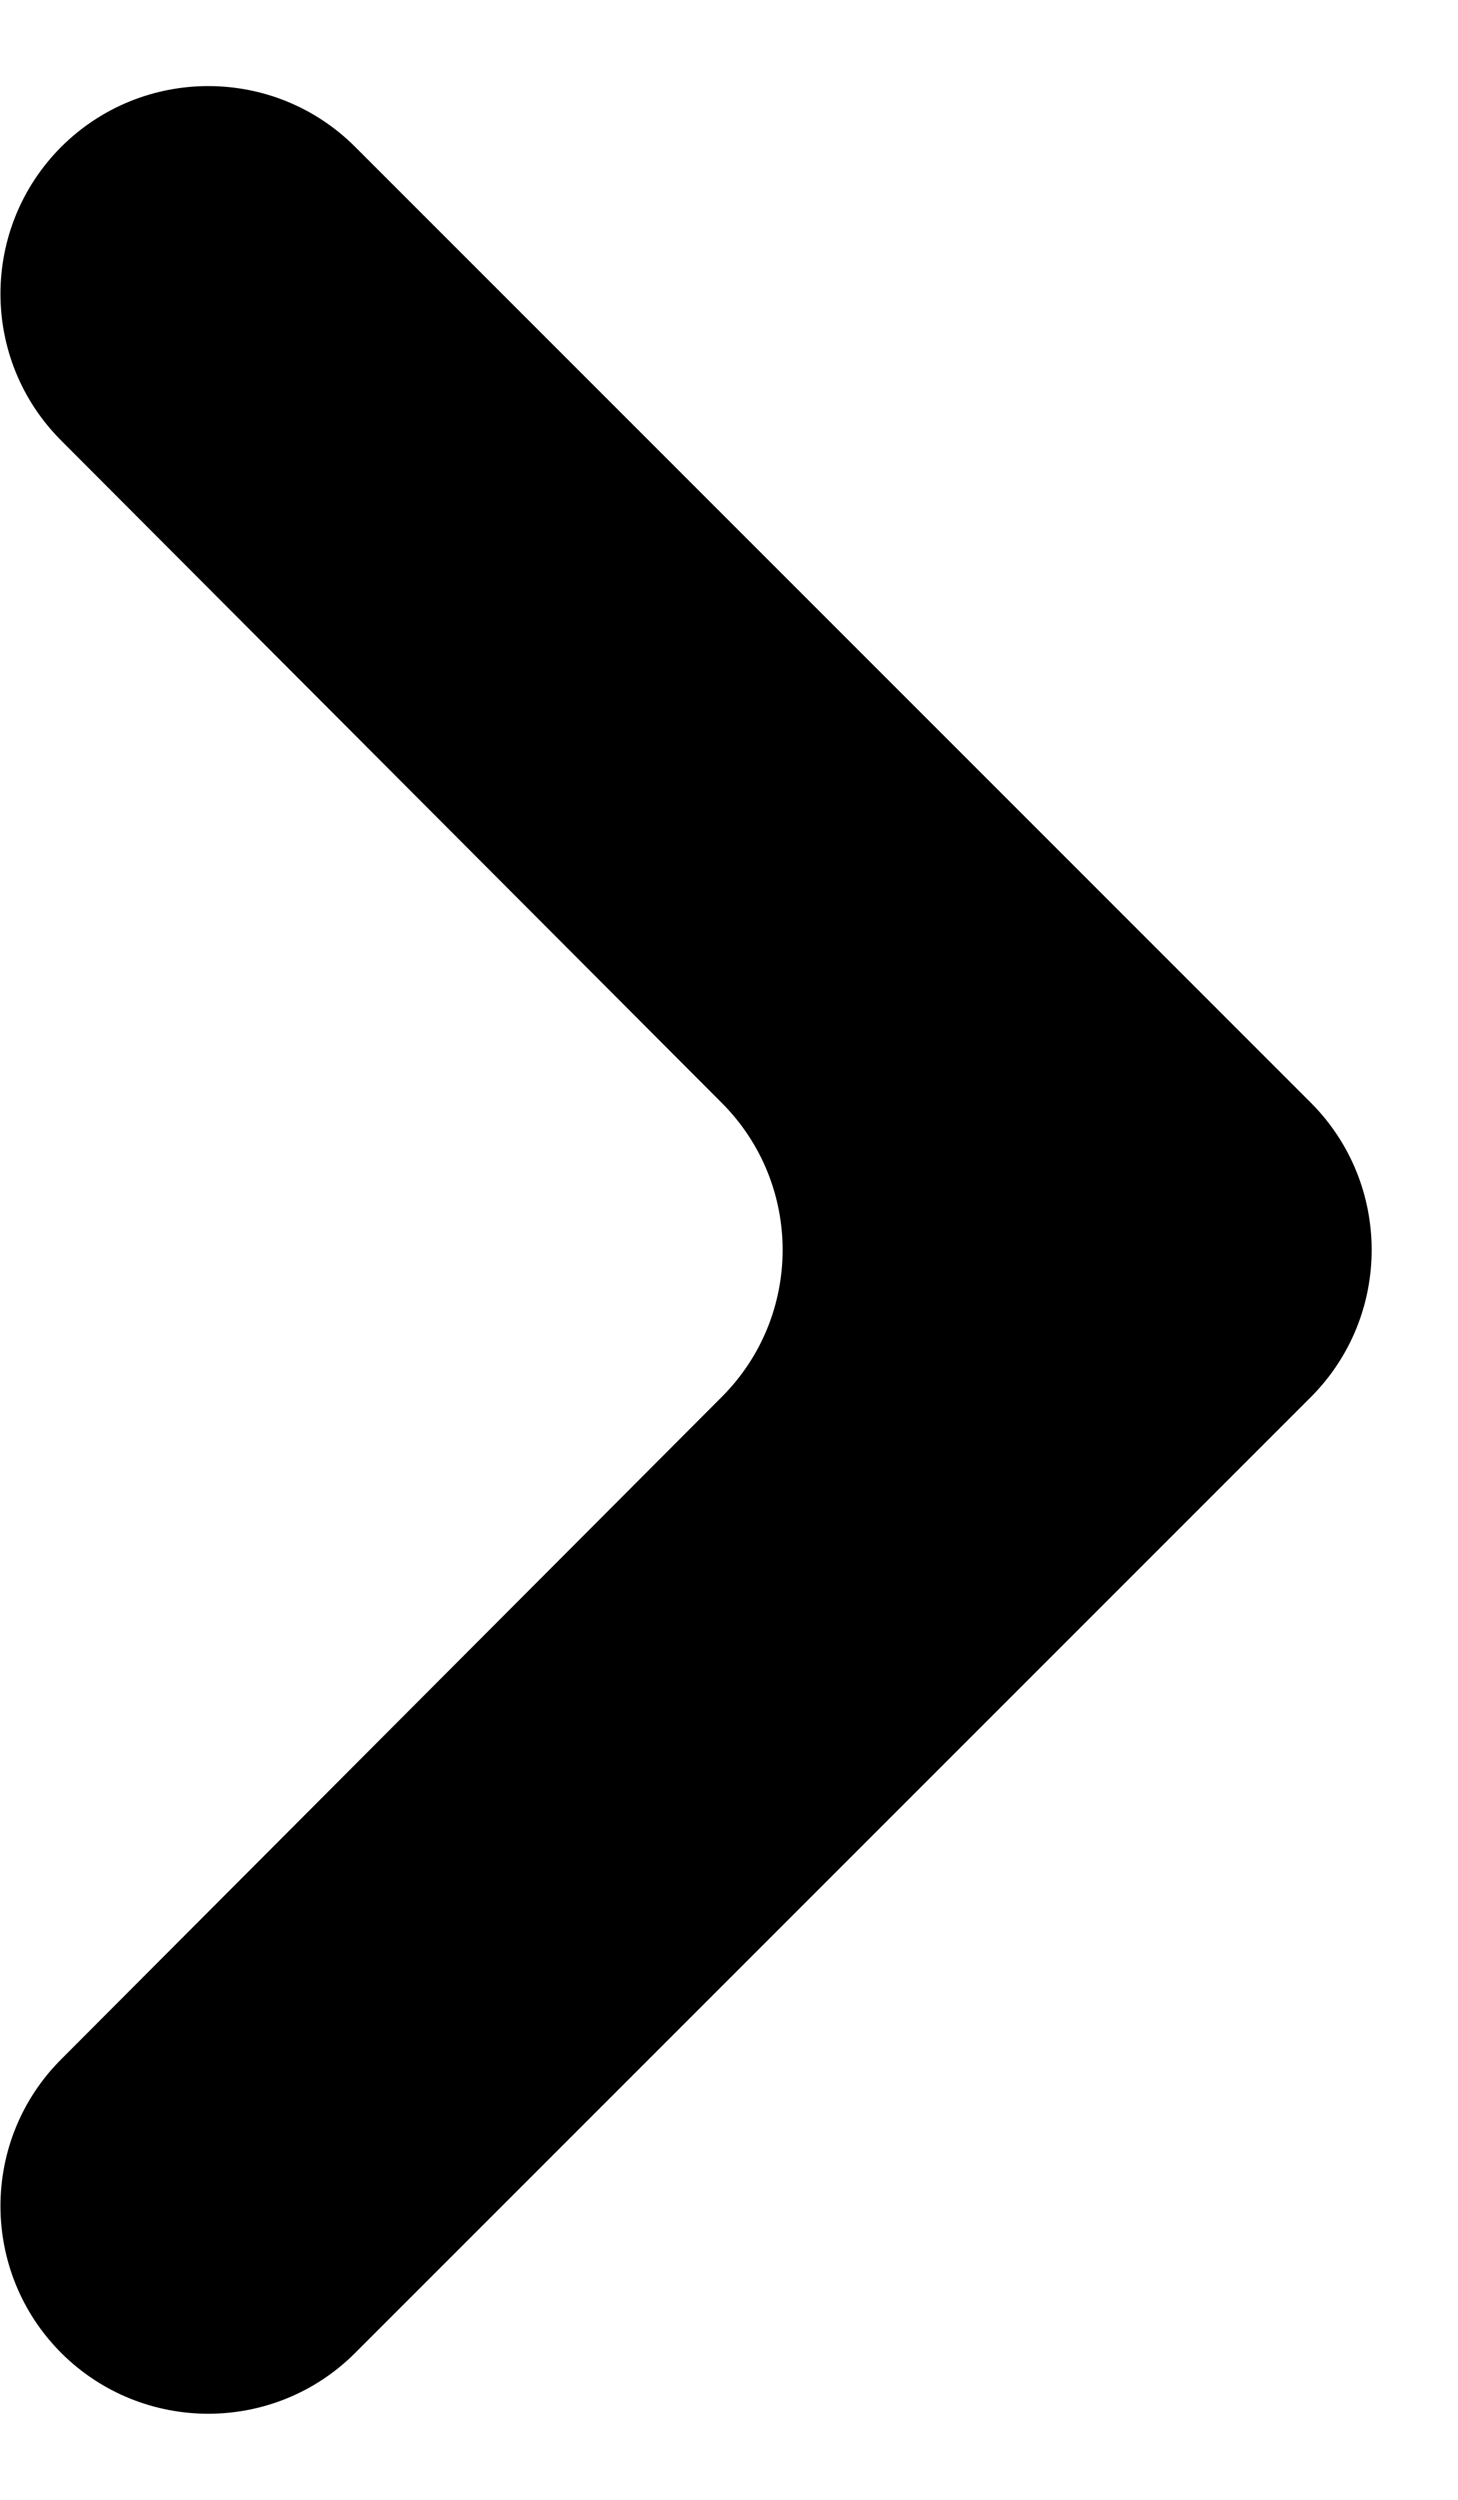 <svg width="7" height="12" viewBox="0 0 7 12" fill="none" xmlns="http://www.w3.org/2000/svg">
<path d="M0.294 11.295C-0.095 10.905 -0.095 10.274 0.294 9.885L3.465 6.706C3.855 6.316 3.855 5.684 3.465 5.294L0.294 2.115C-0.095 1.726 -0.095 1.095 0.294 0.705C0.684 0.316 1.316 0.316 1.705 0.705L6.293 5.293C6.683 5.683 6.683 6.317 6.293 6.707L1.705 11.295C1.316 11.684 0.684 11.684 0.294 11.295Z" fill="black"/>
</svg>
